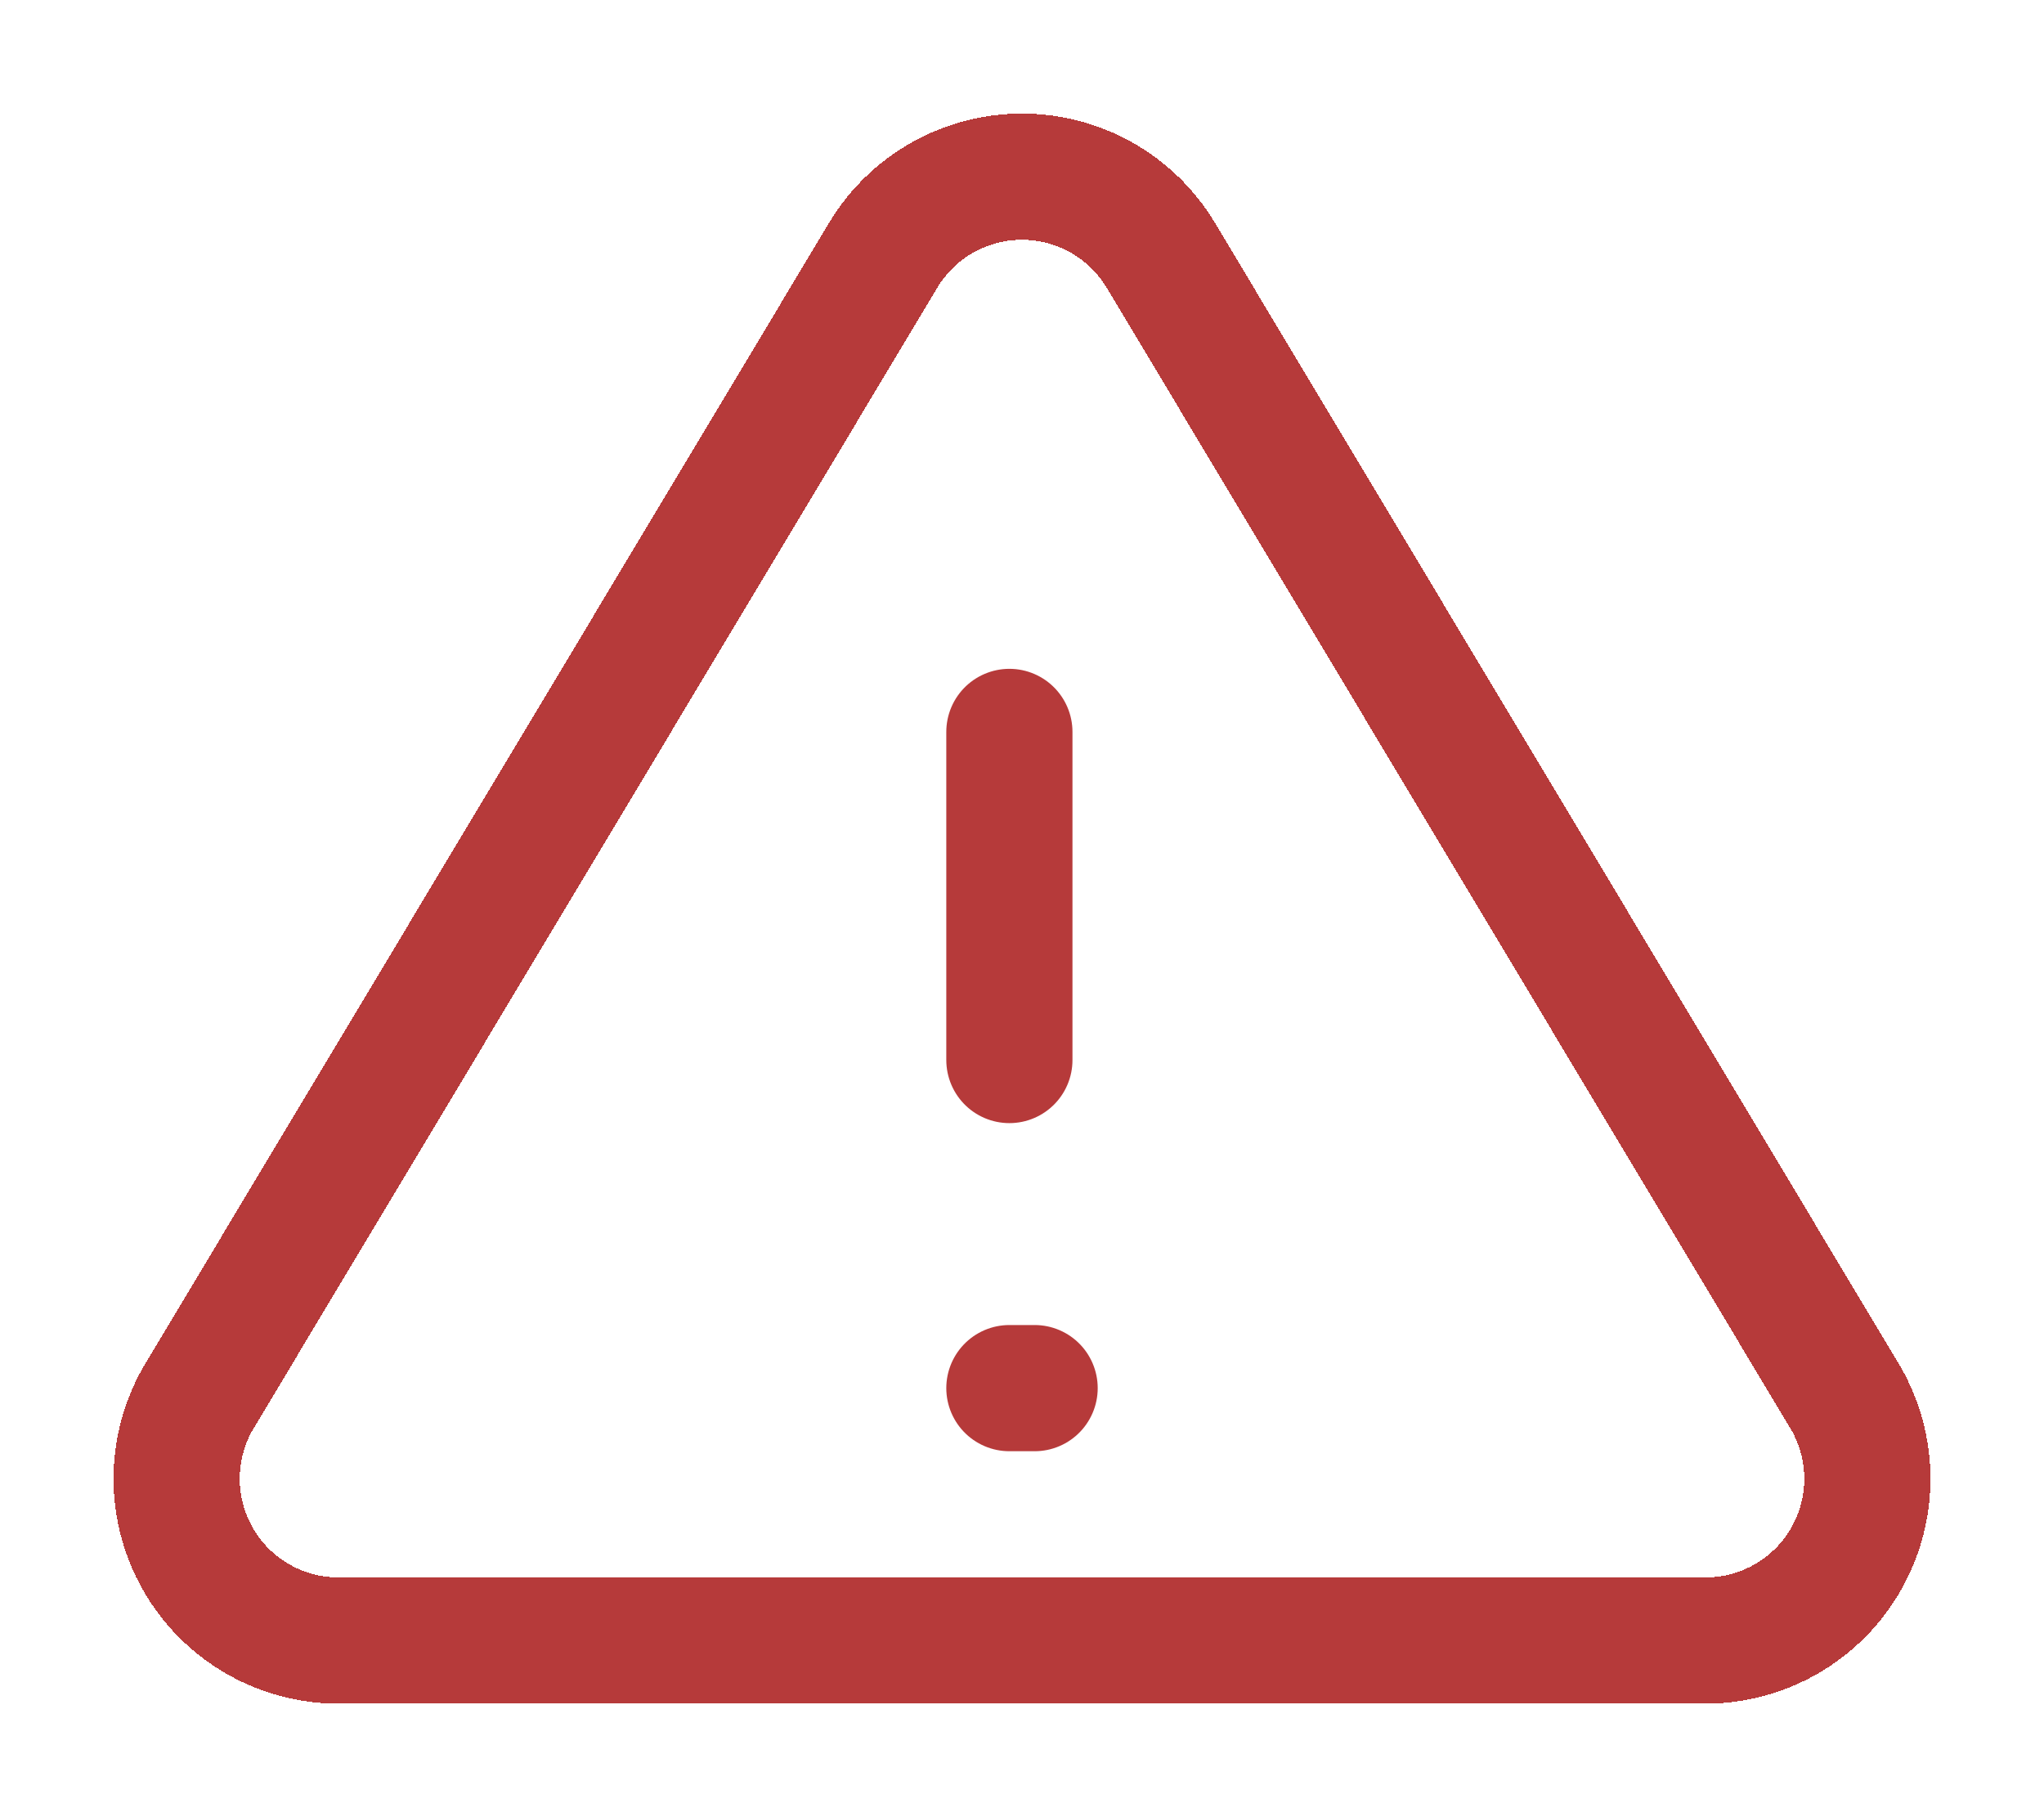 <svg width="81" height="72" viewBox="0 0 81 72" fill="none" xmlns="http://www.w3.org/2000/svg">
<g filter="url(#filter0_d_1037_11)">
<path d="M35.017 6.085L7.859 51.388C7.299 52.357 7.003 53.456 7 54.575C6.997 55.693 7.287 56.794 7.841 57.766C8.396 58.738 9.196 59.548 10.161 60.115C11.126 60.683 12.223 60.988 13.342 61H67.658C68.777 60.988 69.874 60.683 70.839 60.115C71.805 59.548 72.604 58.738 73.159 57.766C73.713 56.794 74.003 55.693 74 54.575C73.997 53.456 73.701 52.357 73.141 51.388L45.983 6.085C45.411 5.143 44.606 4.364 43.646 3.824C42.686 3.284 41.602 3 40.5 3C39.398 3 38.314 3.284 37.354 3.824C36.394 4.364 35.589 5.143 35.017 6.085Z" stroke="#B63A3A" stroke-width="5" stroke-linecap="round" stroke-linejoin="round" shape-rendering="crispEdges"/>
</g>
<g filter="url(#filter1_d_1037_11)">
<path d="M40 25V38" stroke="#B63A3A" stroke-width="5" stroke-linecap="round" stroke-linejoin="round"/>
</g>
<g filter="url(#filter2_d_1037_11)">
<path d="M40 51H41" stroke="#B63A3A" stroke-width="5" stroke-linecap="round" stroke-linejoin="round"/>
</g>
<defs>
<filter id="filter0_d_1037_11" x="0.5" y="0.5" width="80" height="71" filterUnits="userSpaceOnUse" color-interpolation-filters="sRGB">
<feFlood flood-opacity="0" result="BackgroundImageFix"/>
<feColorMatrix in="SourceAlpha" type="matrix" values="0 0 0 0 0 0 0 0 0 0 0 0 0 0 0 0 0 0 127 0" result="hardAlpha"/>
<feOffset dy="4"/>
<feGaussianBlur stdDeviation="2"/>
<feComposite in2="hardAlpha" operator="out"/>
<feColorMatrix type="matrix" values="0 0 0 0 0 0 0 0 0 0 0 0 0 0 0 0 0 0 0.25 0"/>
<feBlend mode="normal" in2="BackgroundImageFix" result="effect1_dropShadow_1037_11"/>
<feBlend mode="normal" in="SourceGraphic" in2="effect1_dropShadow_1037_11" result="shape"/>
</filter>
<filter id="filter1_d_1037_11" x="33.5" y="22.5" width="13" height="26" filterUnits="userSpaceOnUse" color-interpolation-filters="sRGB">
<feFlood flood-opacity="0" result="BackgroundImageFix"/>
<feColorMatrix in="SourceAlpha" type="matrix" values="0 0 0 0 0 0 0 0 0 0 0 0 0 0 0 0 0 0 127 0" result="hardAlpha"/>
<feOffset dy="4"/>
<feGaussianBlur stdDeviation="2"/>
<feComposite in2="hardAlpha" operator="out"/>
<feColorMatrix type="matrix" values="0 0 0 0 0 0 0 0 0 0 0 0 0 0 0 0 0 0 0.25 0"/>
<feBlend mode="normal" in2="BackgroundImageFix" result="effect1_dropShadow_1037_11"/>
<feBlend mode="normal" in="SourceGraphic" in2="effect1_dropShadow_1037_11" result="shape"/>
</filter>
<filter id="filter2_d_1037_11" x="33.5" y="48.5" width="14" height="13" filterUnits="userSpaceOnUse" color-interpolation-filters="sRGB">
<feFlood flood-opacity="0" result="BackgroundImageFix"/>
<feColorMatrix in="SourceAlpha" type="matrix" values="0 0 0 0 0 0 0 0 0 0 0 0 0 0 0 0 0 0 127 0" result="hardAlpha"/>
<feOffset dy="4"/>
<feGaussianBlur stdDeviation="2"/>
<feComposite in2="hardAlpha" operator="out"/>
<feColorMatrix type="matrix" values="0 0 0 0 0 0 0 0 0 0 0 0 0 0 0 0 0 0 0.25 0"/>
<feBlend mode="normal" in2="BackgroundImageFix" result="effect1_dropShadow_1037_11"/>
<feBlend mode="normal" in="SourceGraphic" in2="effect1_dropShadow_1037_11" result="shape"/>
</filter>
</defs>
</svg>
